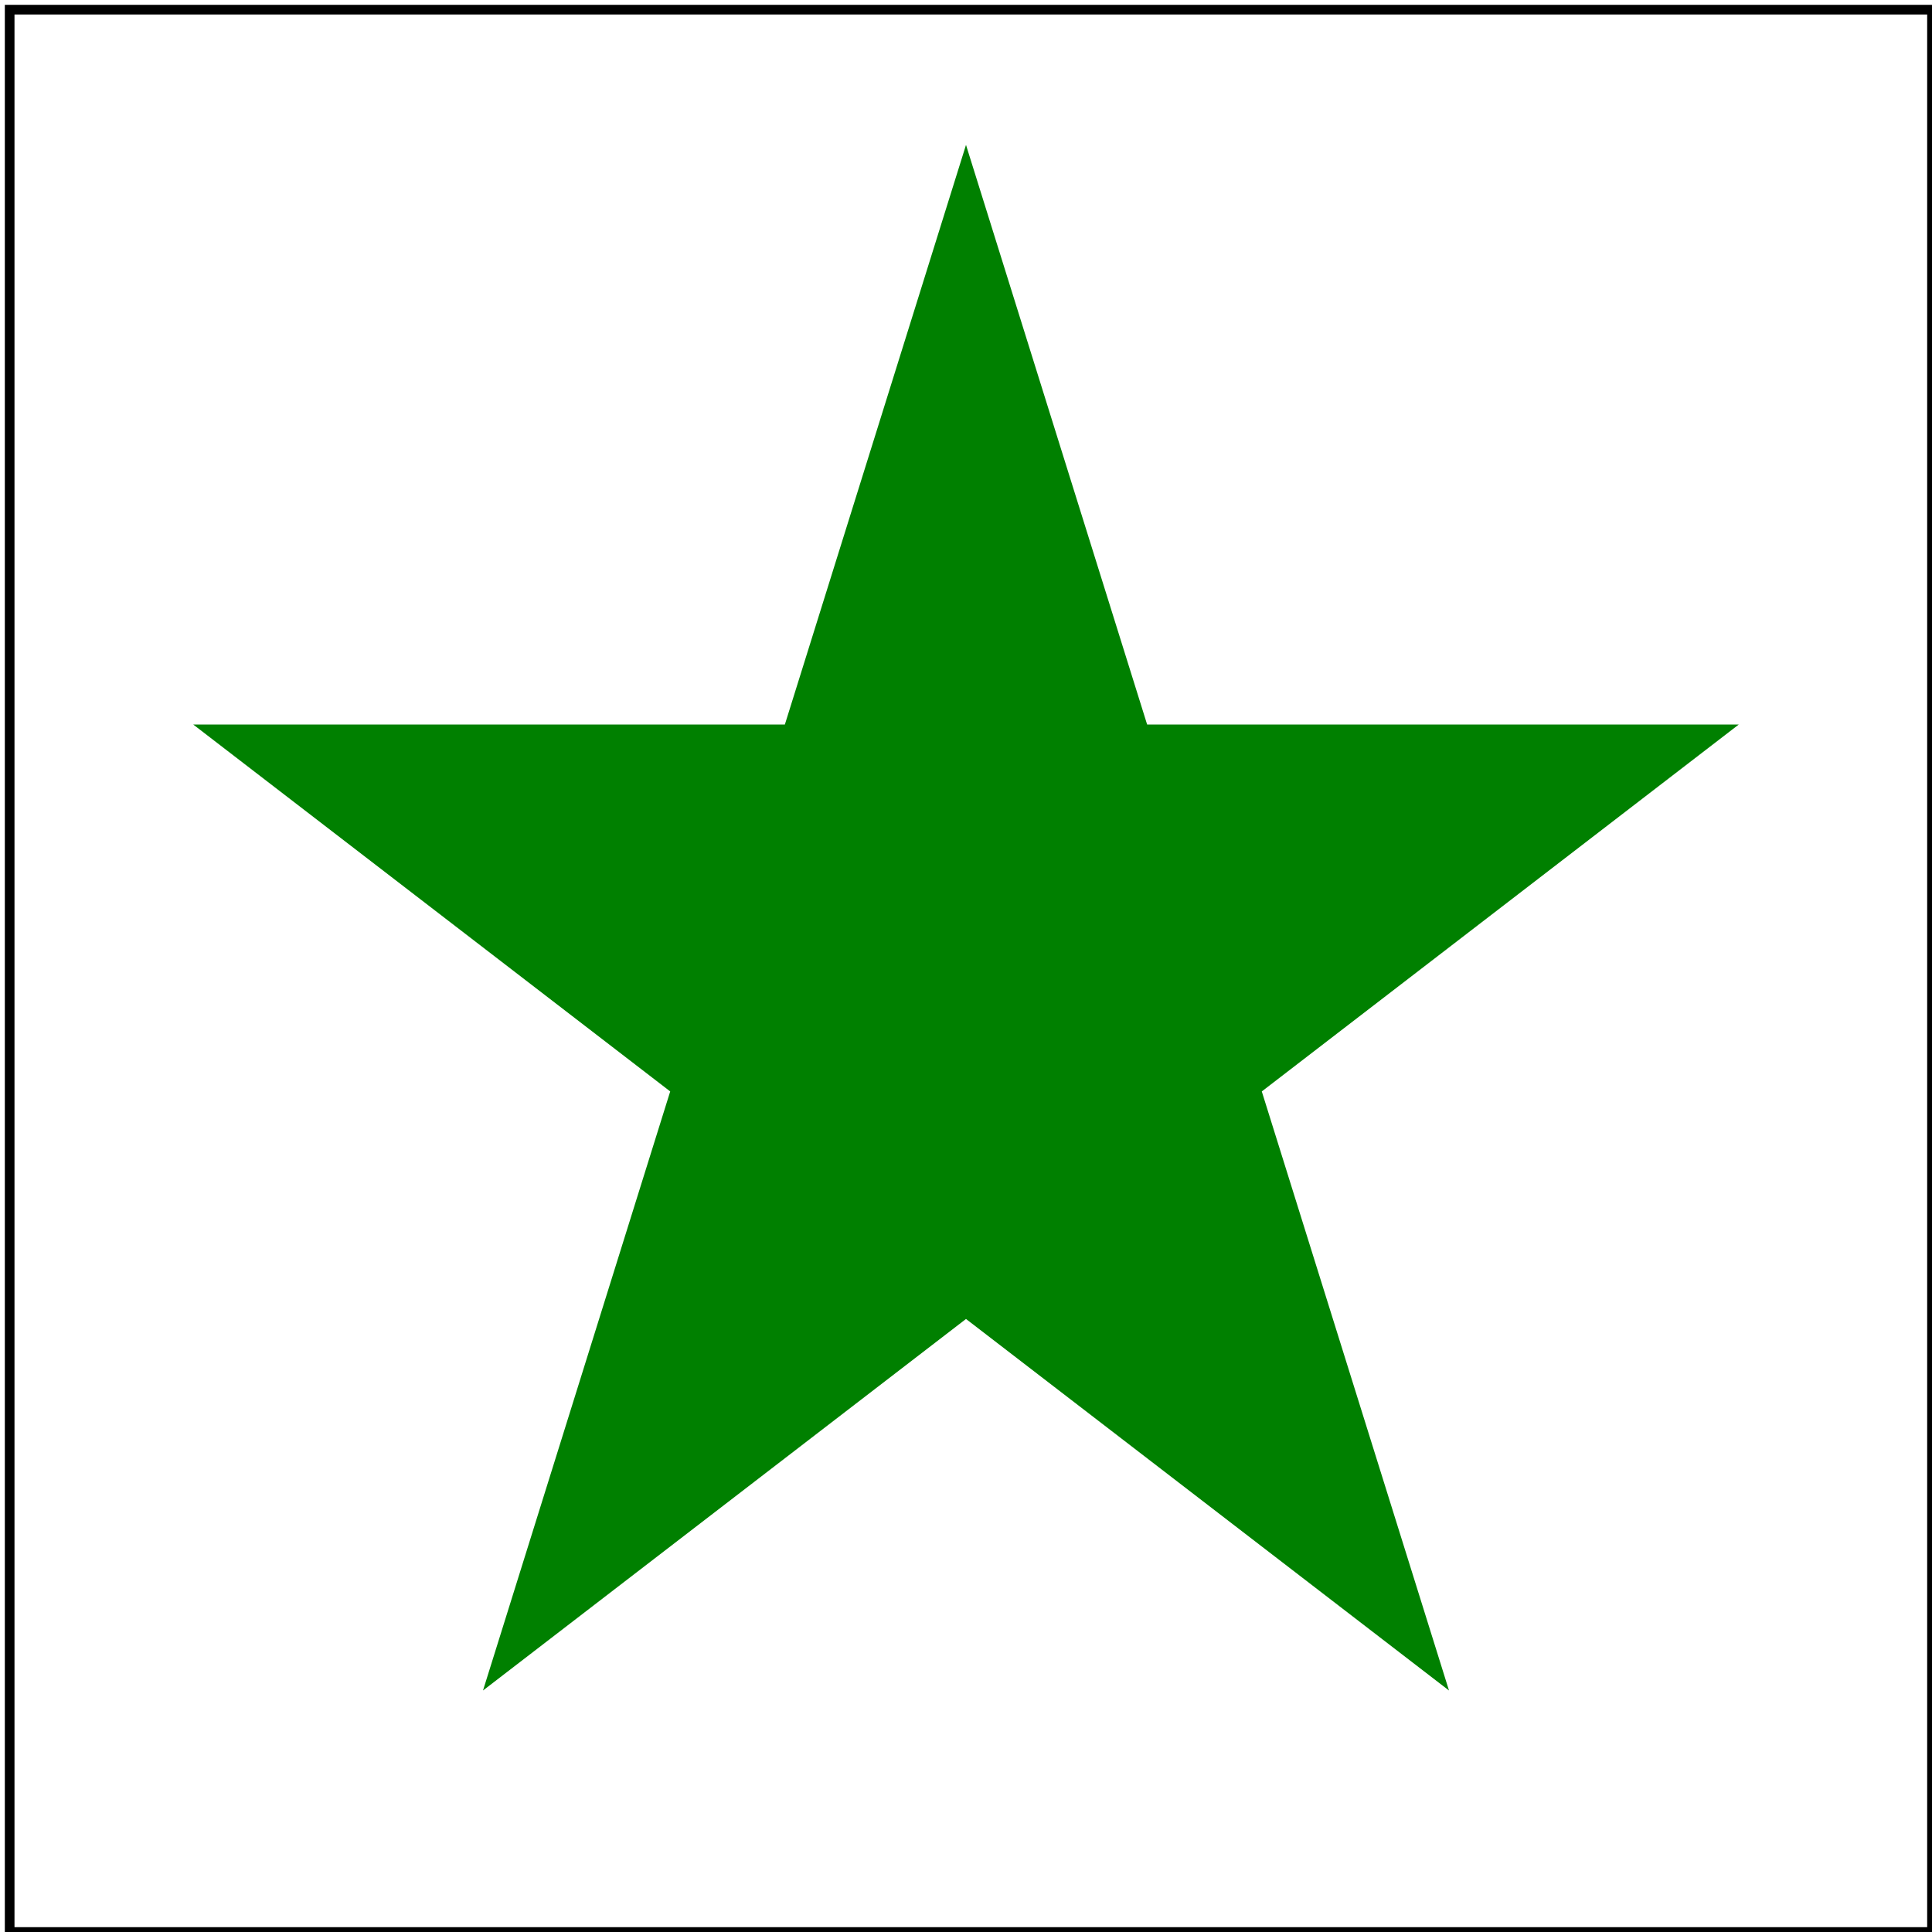 <svg id="svg1" viewBox="0 0 200 200" xmlns="http://www.w3.org/2000/svg"
     xmlns:xlink="http://www.w3.org/1999/xlink">
    <title>`clip-rule` from parent node</title>

    <g id="g1" clip-rule="evenodd">
        <clipPath id="clip1">
            <path id="path1" d="M 100 15 l 50 160 l -130 -100 l 160 0 l -130 100 z"/>
        </clipPath>
    </g>
    <rect id="rect1" x="0" y="0" width="200" height="200" fill="green" clip-path="url(#clip1)"/>

    <!-- image frame -->
    <rect id="frame" x="1" y="1" width="199" height="199" fill="none" stroke="black"/>
</svg>
